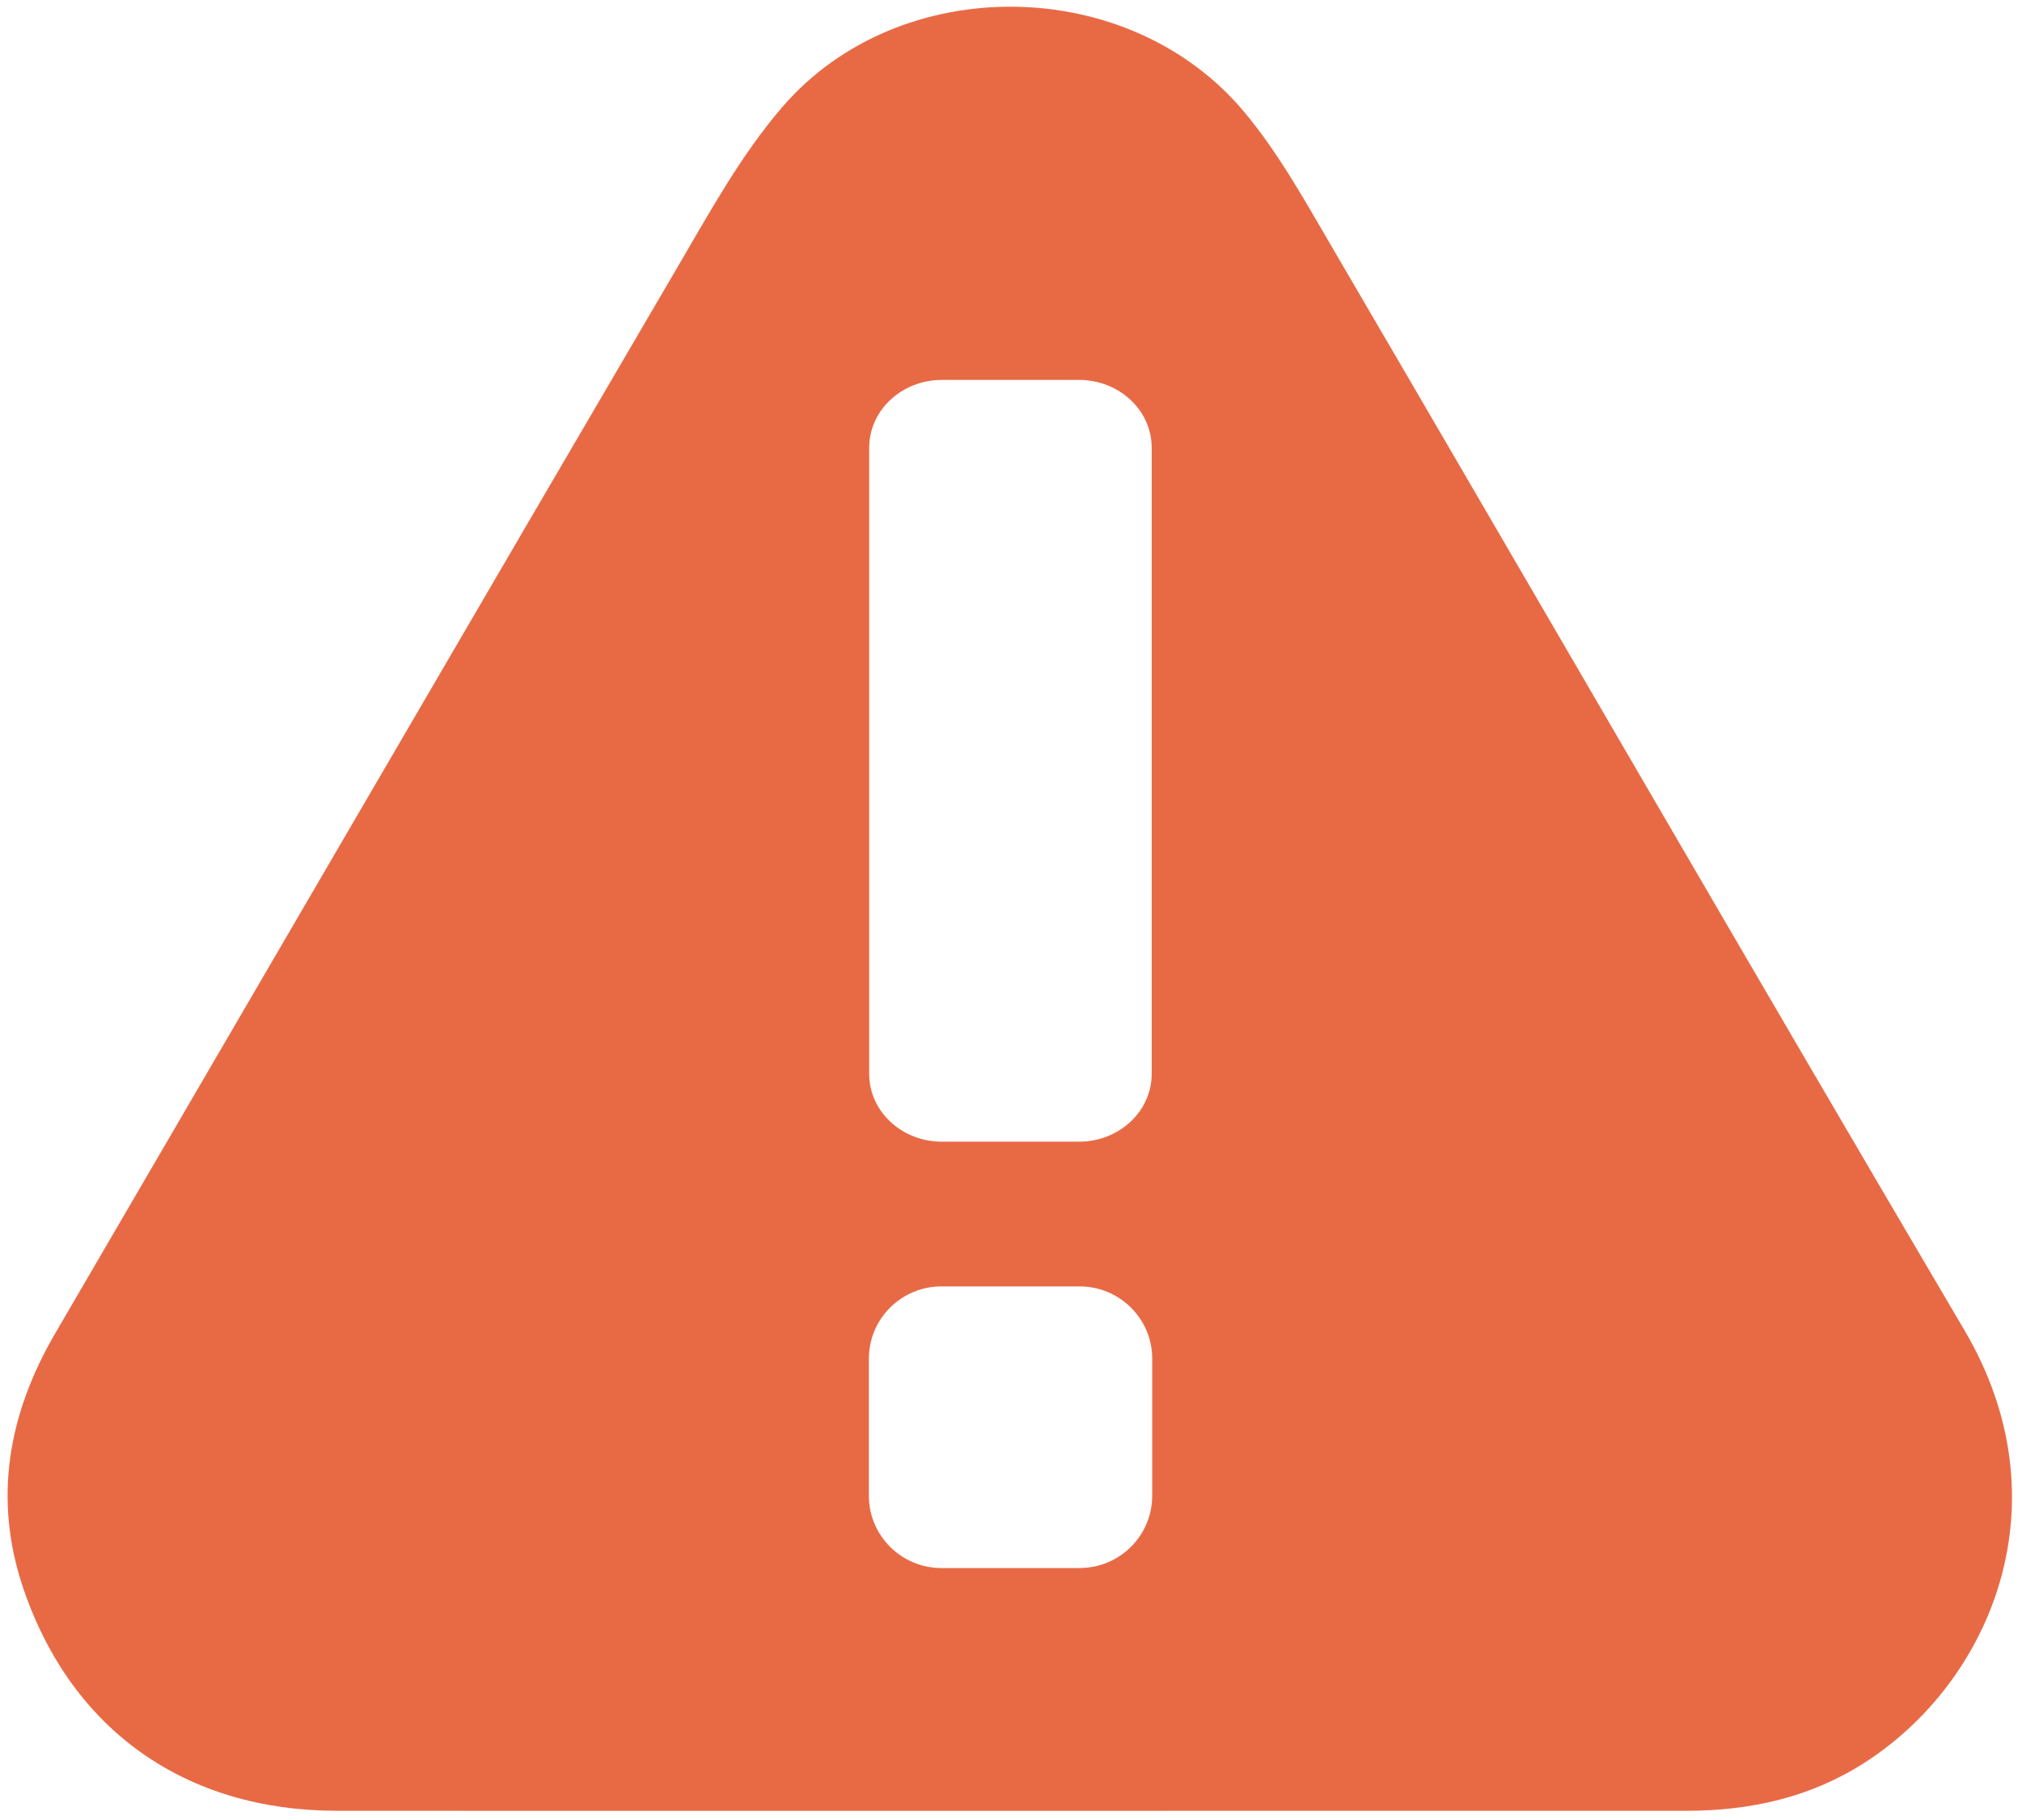 <svg width="90" height="81" viewBox="0 0 90 81" fill="none" xmlns="http://www.w3.org/2000/svg">
<g clip-path="url(#clip0_6443_25486)">
<path fill-rule="evenodd" clip-rule="evenodd" d="M51.285 66.569C51.285 68.346 49.837 69.786 48.052 69.786H41.907C40.121 69.786 38.674 68.346 38.674 66.569V60.468C38.674 58.691 40.121 57.252 41.907 57.252H48.052C49.837 57.252 51.285 58.691 51.285 60.468V66.569ZM38.688 19.924C38.688 18.259 40.136 16.909 41.921 16.909L48.029 16.909C49.814 16.909 51.262 18.259 51.262 19.924L51.262 47.795C51.262 49.461 49.814 50.811 48.029 50.811H41.921C40.136 50.811 38.688 49.461 38.688 47.795L38.688 19.924ZM87.445 59.214C77.992 43.169 68.674 27.046 59.273 10.971C58.074 8.919 56.902 6.806 55.389 4.992C50.266 -1.151 40.055 -1.3 34.828 4.756C32.984 6.893 31.59 9.44 30.153 11.893C20.899 27.692 11.694 43.518 2.464 59.33C0.365 62.925 -0.316 66.708 1.039 70.697C3.188 77.016 8.27 80.585 14.994 80.59C24.978 80.595 34.962 80.591 44.947 80.591C54.995 80.591 65.042 80.592 75.09 80.59C77.918 80.589 80.6 79.988 82.997 78.448C88.648 74.815 91.957 66.874 87.445 59.214Z" fill="#E86A45"/>
</g>
<defs>
<clipPath id="clip0_6443_25486">
<rect width="89.216" height="80.294" fill="white" transform="translate(0.338 0.298)"/>
</clipPath>
</defs>
</svg>
